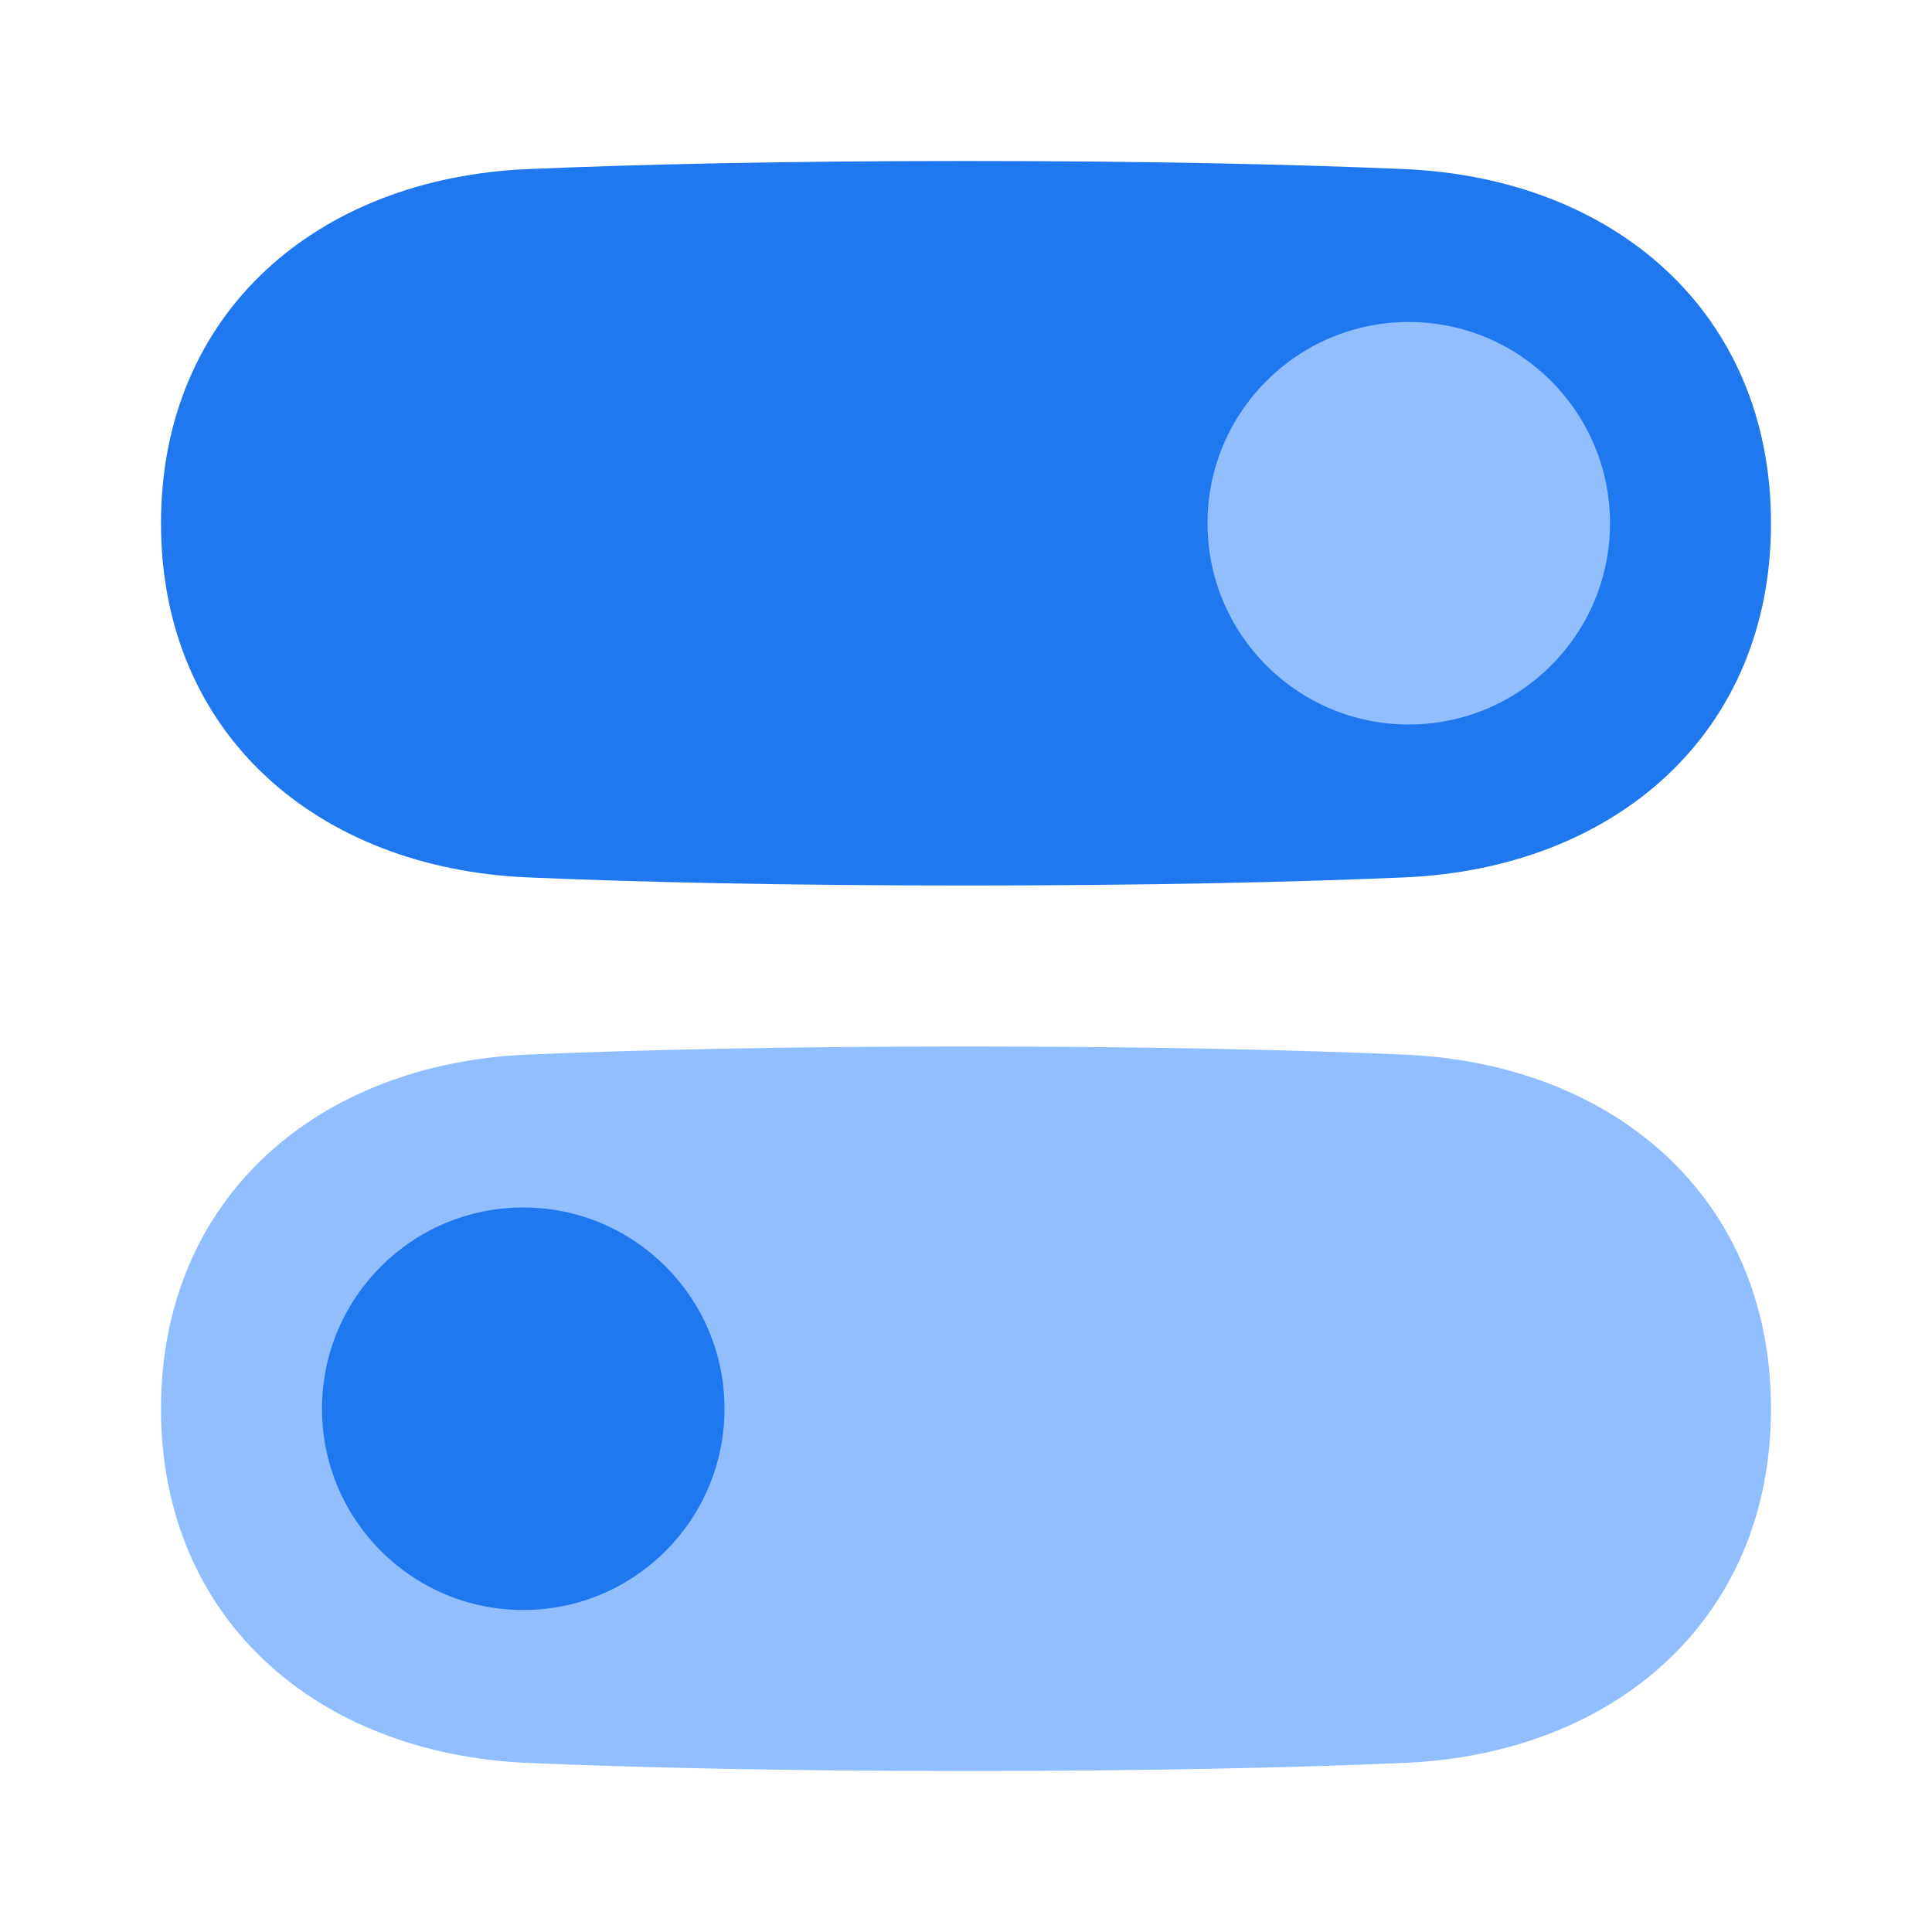 <svg viewBox="0 0 24 24" fill="none" xmlns="http://www.w3.org/2000/svg">




<g transform="matrix(0.5,0,0,0.5,0,0)"><path d="M4 13C4 7.767 7.884 4.424 13.113 4.201C15.849 4.084 19.412 4 24 4C28.588 4 32.151 4.084 34.887 4.201C40.115 4.424 44 7.767 44 13V13V13C44 18.233 40.115 21.576 34.887 21.799C32.151 21.916 28.588 22 24 22C19.412 22 15.849 21.916 13.113 21.799C7.884 21.576 4 18.233 4 13V13V13Z" fill="#1F78F0"></path><circle cx="35" cy="13" r="5" fill="#91BEFF"></circle><path d="M44 35C44 29.767 40.115 26.424 34.887 26.201C32.151 26.084 28.588 26 24 26C19.412 26 15.849 26.084 13.113 26.201C7.884 26.424 4 29.767 4 35V35V35C4 40.233 7.884 43.576 13.113 43.799C15.849 43.916 19.412 44 24 44C28.588 44 32.151 43.916 34.887 43.799C40.115 43.576 44 40.233 44 35V35V35Z" fill="#91BEFF"></path><circle r="5" transform="matrix(-1 0 0 1 13 35)" fill="#1F78F0"></circle></g></svg>